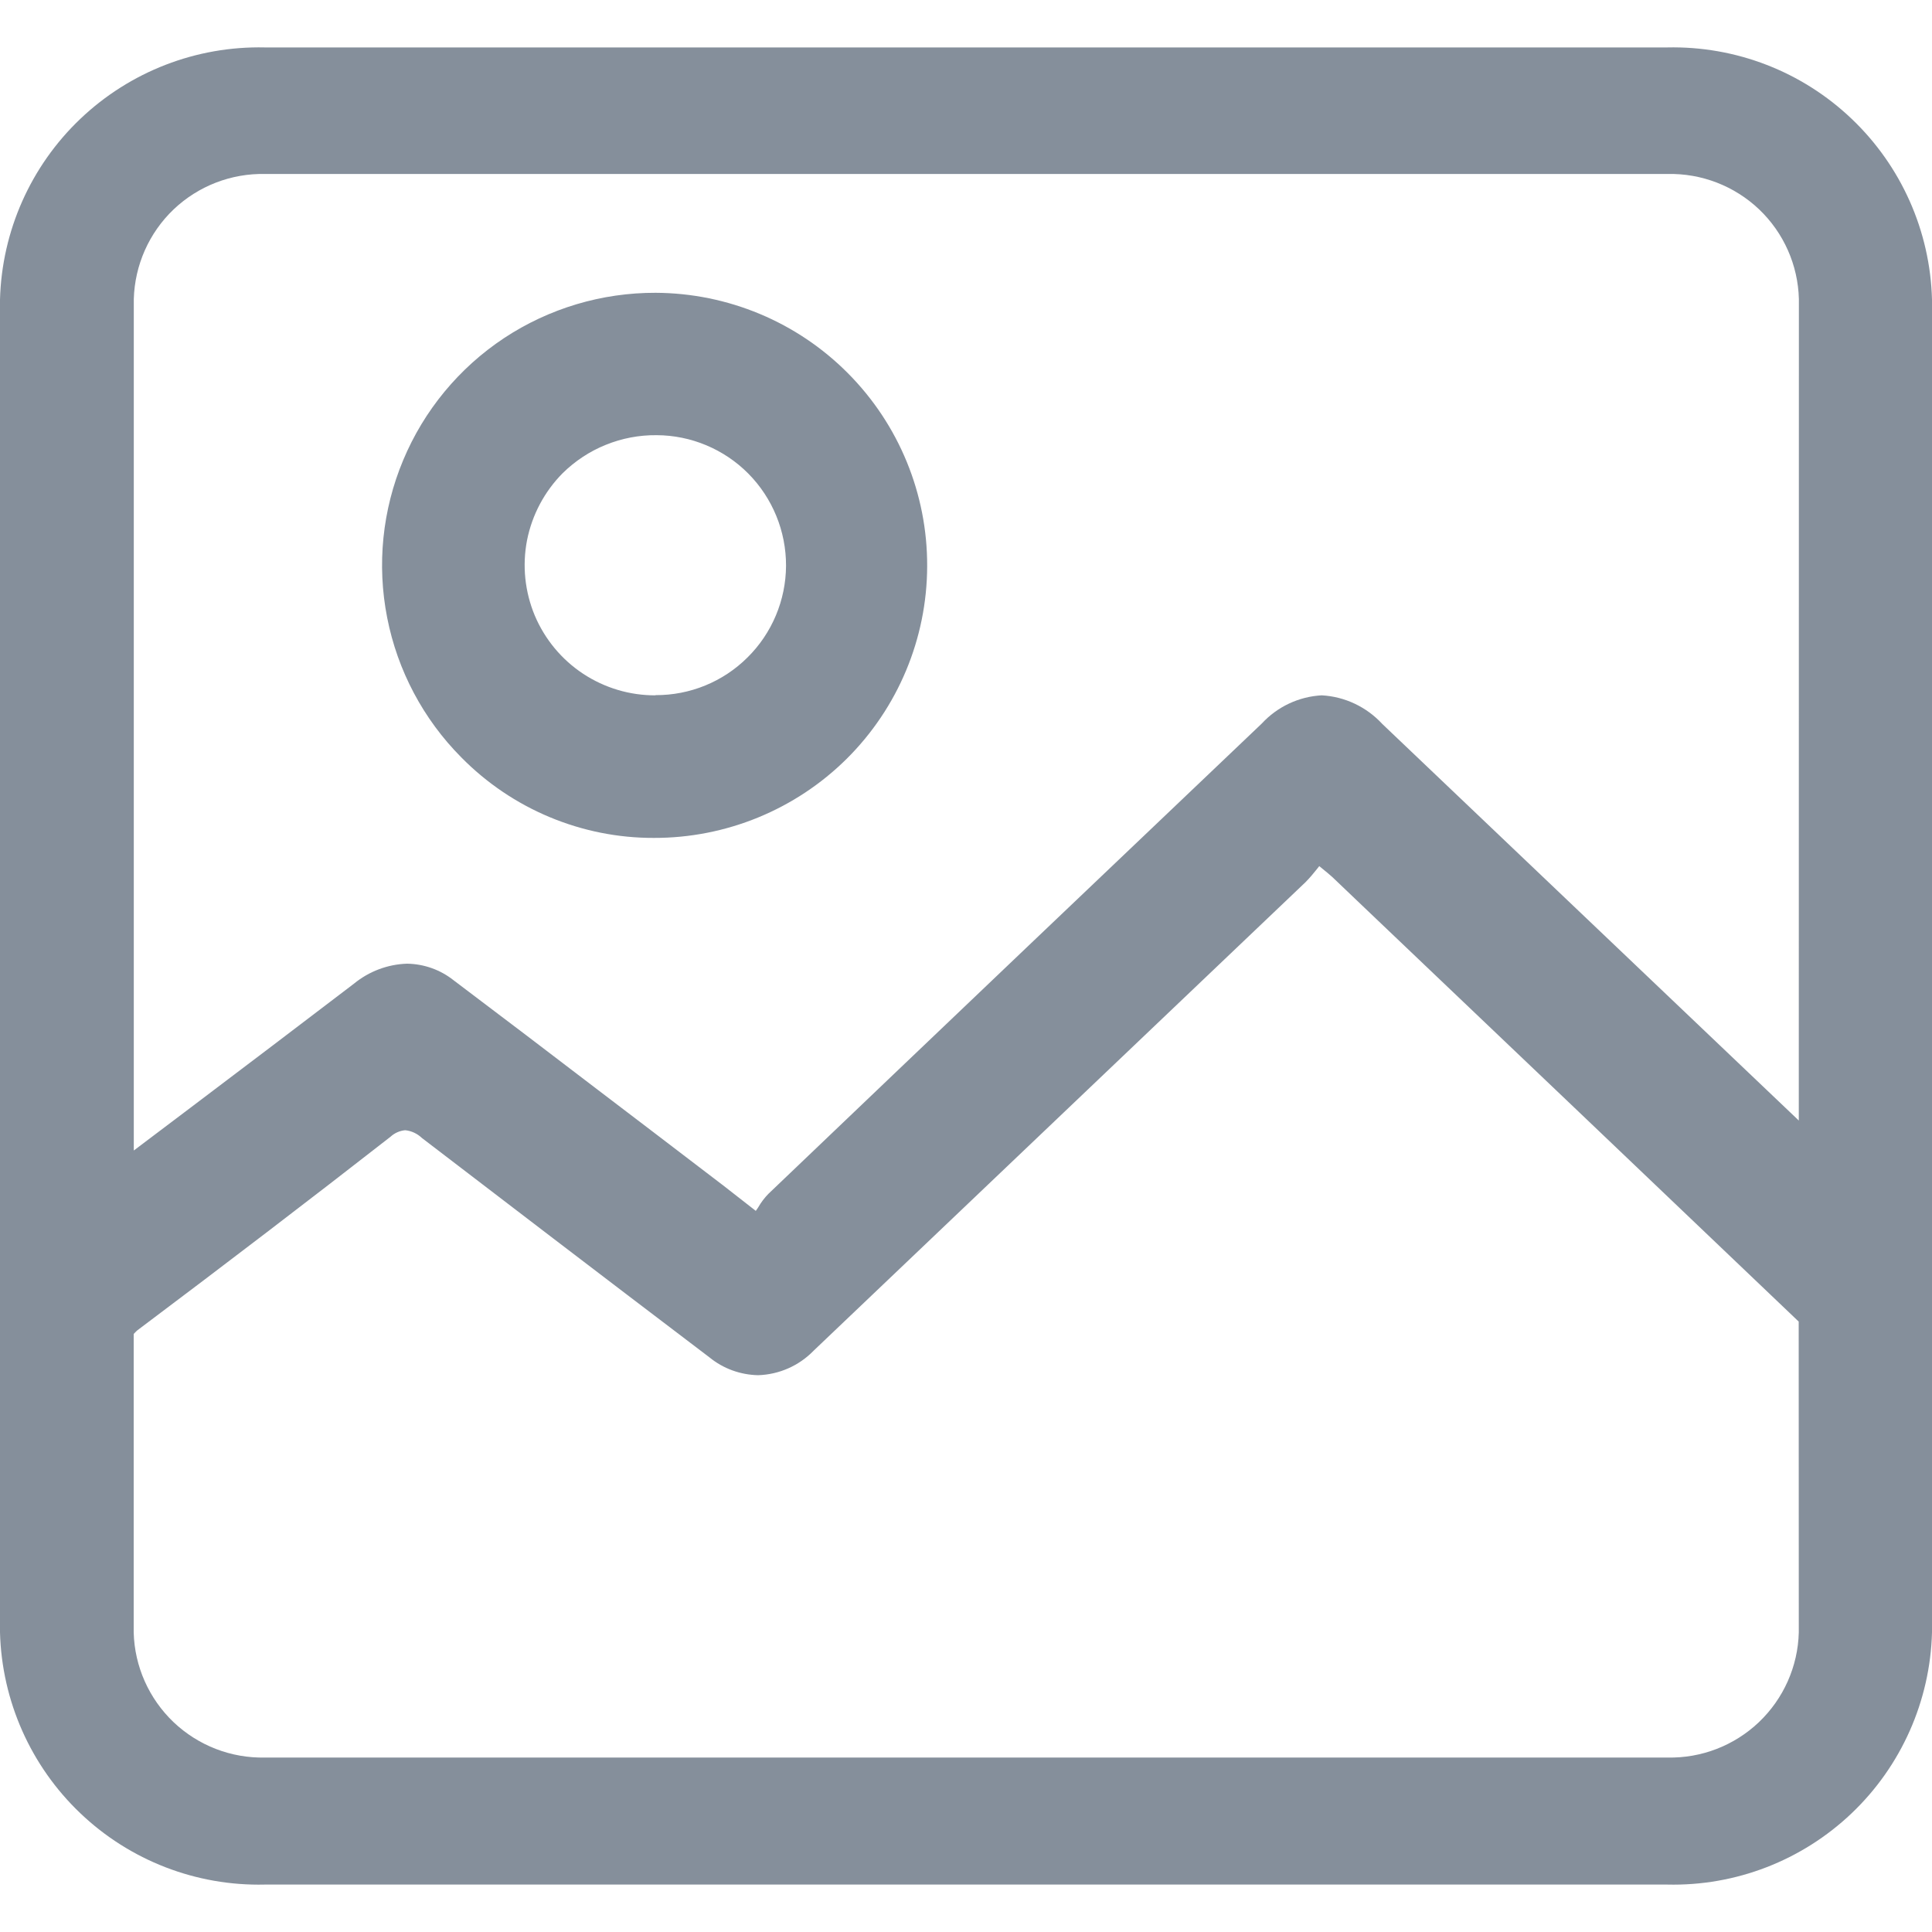 <svg width="20" height="20" viewBox="0 0 20 20" fill="none" xmlns="http://www.w3.org/2000/svg">
    <path
        d="M17.258 0.491H2.742C2.032 0.475 1.346 0.741 0.832 1.23C0.318 1.719 0.019 2.392 0 3.101V16.899C0.019 17.608 0.318 18.282 0.832 18.771C1.345 19.26 2.032 19.526 2.742 19.509H17.258C17.968 19.526 18.654 19.26 19.168 18.771C19.682 18.282 19.981 17.608 20 16.899V3.101C19.981 2.392 19.682 1.719 19.168 1.23C18.654 0.74 17.968 0.475 17.258 0.491V0.491ZM18.621 16.899C18.612 17.251 18.463 17.585 18.208 17.828C17.953 18.07 17.613 18.202 17.261 18.194H2.744C2.392 18.202 2.052 18.07 1.797 17.828C1.542 17.585 1.393 17.251 1.384 16.899V13.809C1.4 13.791 1.417 13.774 1.437 13.76C2.337 13.084 3.214 12.414 4.042 11.768C4.084 11.729 4.138 11.705 4.195 11.7C4.26 11.707 4.32 11.735 4.367 11.78C5.227 12.438 6.147 13.143 7.345 14.052C7.487 14.168 7.664 14.232 7.848 14.236C8.066 14.229 8.272 14.138 8.424 13.981C10.08 12.402 11.793 10.774 13.515 9.132C13.556 9.09 13.594 9.046 13.63 9L13.657 8.966L13.691 8.994C13.731 9.027 13.763 9.052 13.792 9.079L14.097 9.37C15.579 10.782 17.113 12.242 18.62 13.681L18.621 16.899ZM18.621 11.6L18.613 11.592L14.31 7.495C14.147 7.318 13.922 7.211 13.682 7.198C13.445 7.211 13.222 7.316 13.061 7.491C11.555 8.924 9.772 10.622 7.954 12.359C7.913 12.401 7.877 12.449 7.848 12.5L7.824 12.535L7.487 12.272L6.756 11.714L6.19 11.283C5.701 10.909 5.195 10.524 4.696 10.148C4.559 10.039 4.39 9.979 4.215 9.976C4.014 9.982 3.82 10.055 3.664 10.183C3.104 10.611 2.552 11.028 1.968 11.47L1.385 11.91V3.096C1.395 2.744 1.543 2.41 1.798 2.167C2.053 1.925 2.394 1.793 2.746 1.801H17.262C17.614 1.793 17.955 1.925 18.21 2.167C18.465 2.41 18.613 2.744 18.622 3.096L18.621 11.6Z"
        fill="#858F9B" />
    <path
        d="M6.789 3.031C6.231 3.029 5.684 3.192 5.218 3.5C4.753 3.808 4.389 4.248 4.174 4.763C3.958 5.278 3.9 5.846 4.008 6.394C4.115 6.941 4.382 7.445 4.776 7.841C5.036 8.105 5.346 8.315 5.688 8.458C6.03 8.601 6.397 8.675 6.768 8.674C7.516 8.676 8.235 8.381 8.766 7.854C9.296 7.327 9.596 6.61 9.598 5.862C9.601 5.114 9.306 4.395 8.778 3.864C8.251 3.333 7.534 3.034 6.786 3.031H6.789ZM6.789 7.198C6.522 7.2 6.26 7.122 6.037 6.975C5.814 6.828 5.64 6.618 5.536 6.372C5.433 6.125 5.405 5.854 5.456 5.592C5.508 5.33 5.636 5.089 5.824 4.899C5.952 4.773 6.104 4.672 6.271 4.605C6.438 4.537 6.617 4.503 6.797 4.505V4.461V4.505C7.154 4.506 7.496 4.65 7.747 4.903C7.998 5.157 8.138 5.5 8.137 5.857C8.135 6.213 7.992 6.555 7.738 6.806C7.485 7.058 7.142 7.198 6.785 7.196L6.789 7.198Z"
        fill="#858F9B" />
</svg>
